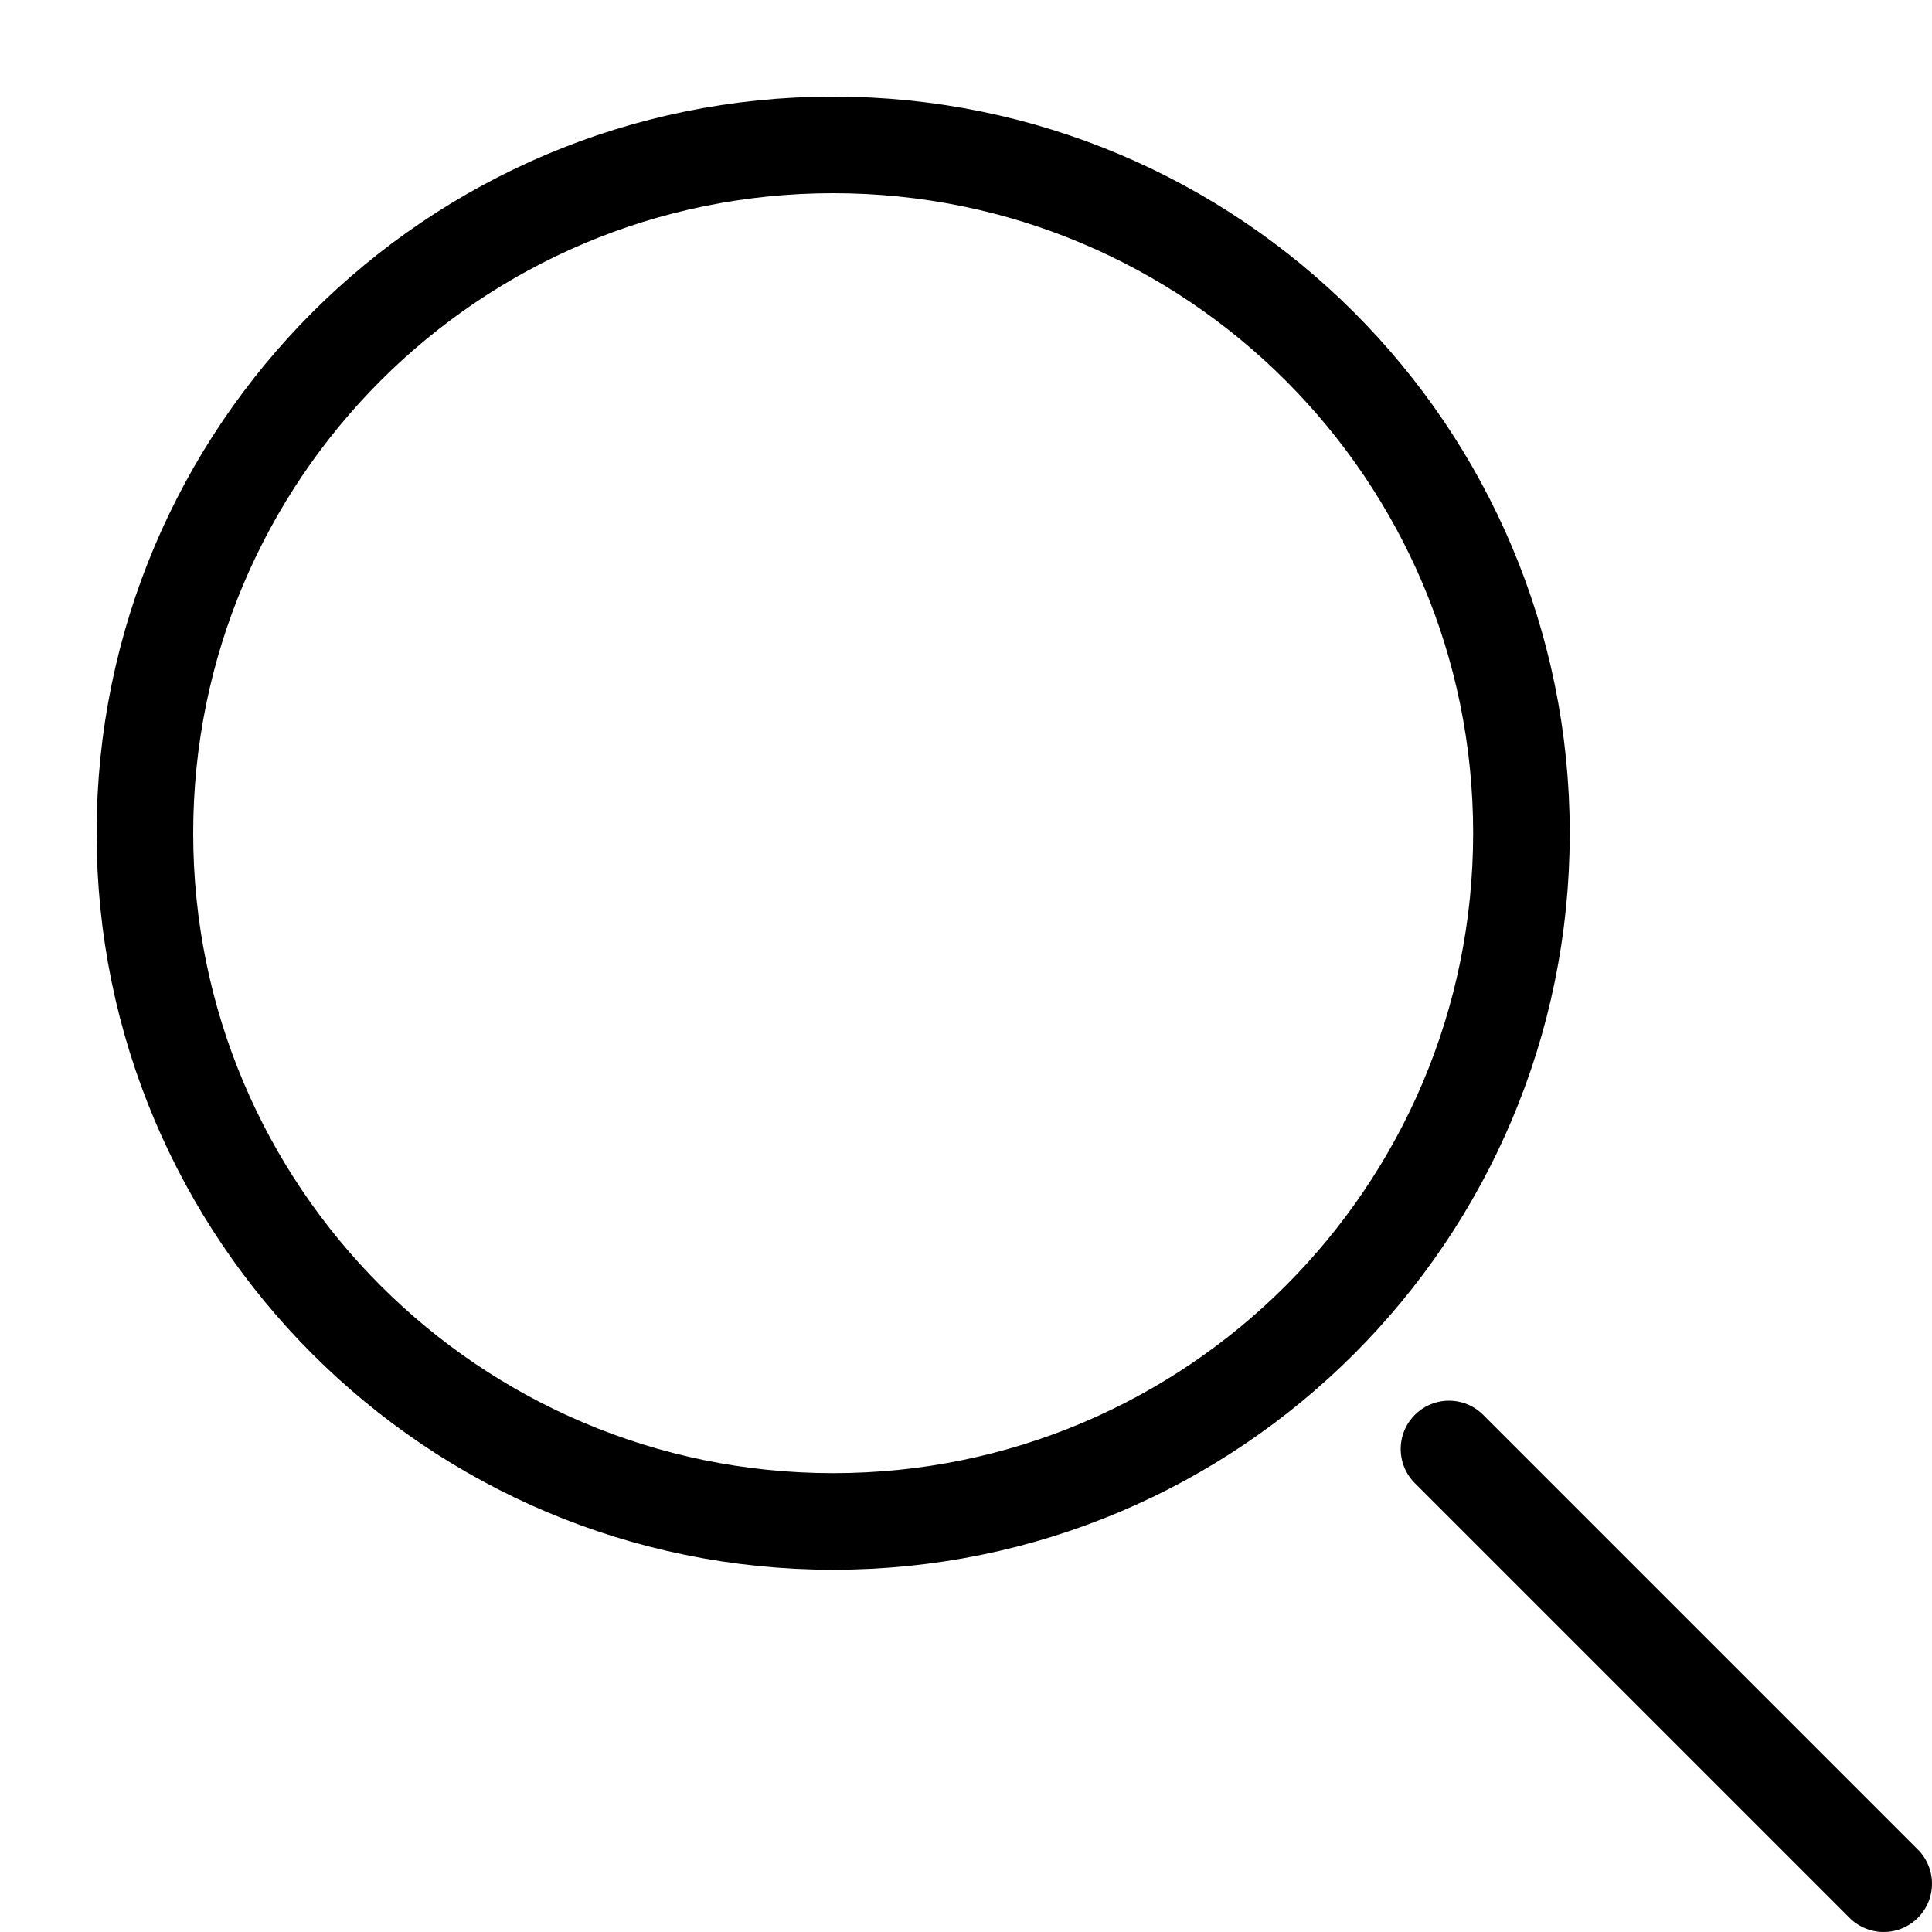 <svg width="20" height="20" viewBox="0 0 20 20" fill="none" xmlns="http://www.w3.org/2000/svg">
<path d="M8.625 15.75C12.56 15.75 15.75 12.56 15.75 8.625C15.75 4.69 12.56 1.5 8.625 1.5C4.69 1.5 1.5 4.69 1.5 8.625C1.5 12.56 4.69 15.75 8.625 15.75Z" stroke="black" stroke-linecap="round" stroke-linejoin="round"/>
<path d="M19.5 19.5L15 15" stroke="black" stroke-linecap="round" stroke-linejoin="round"/>
</svg>
